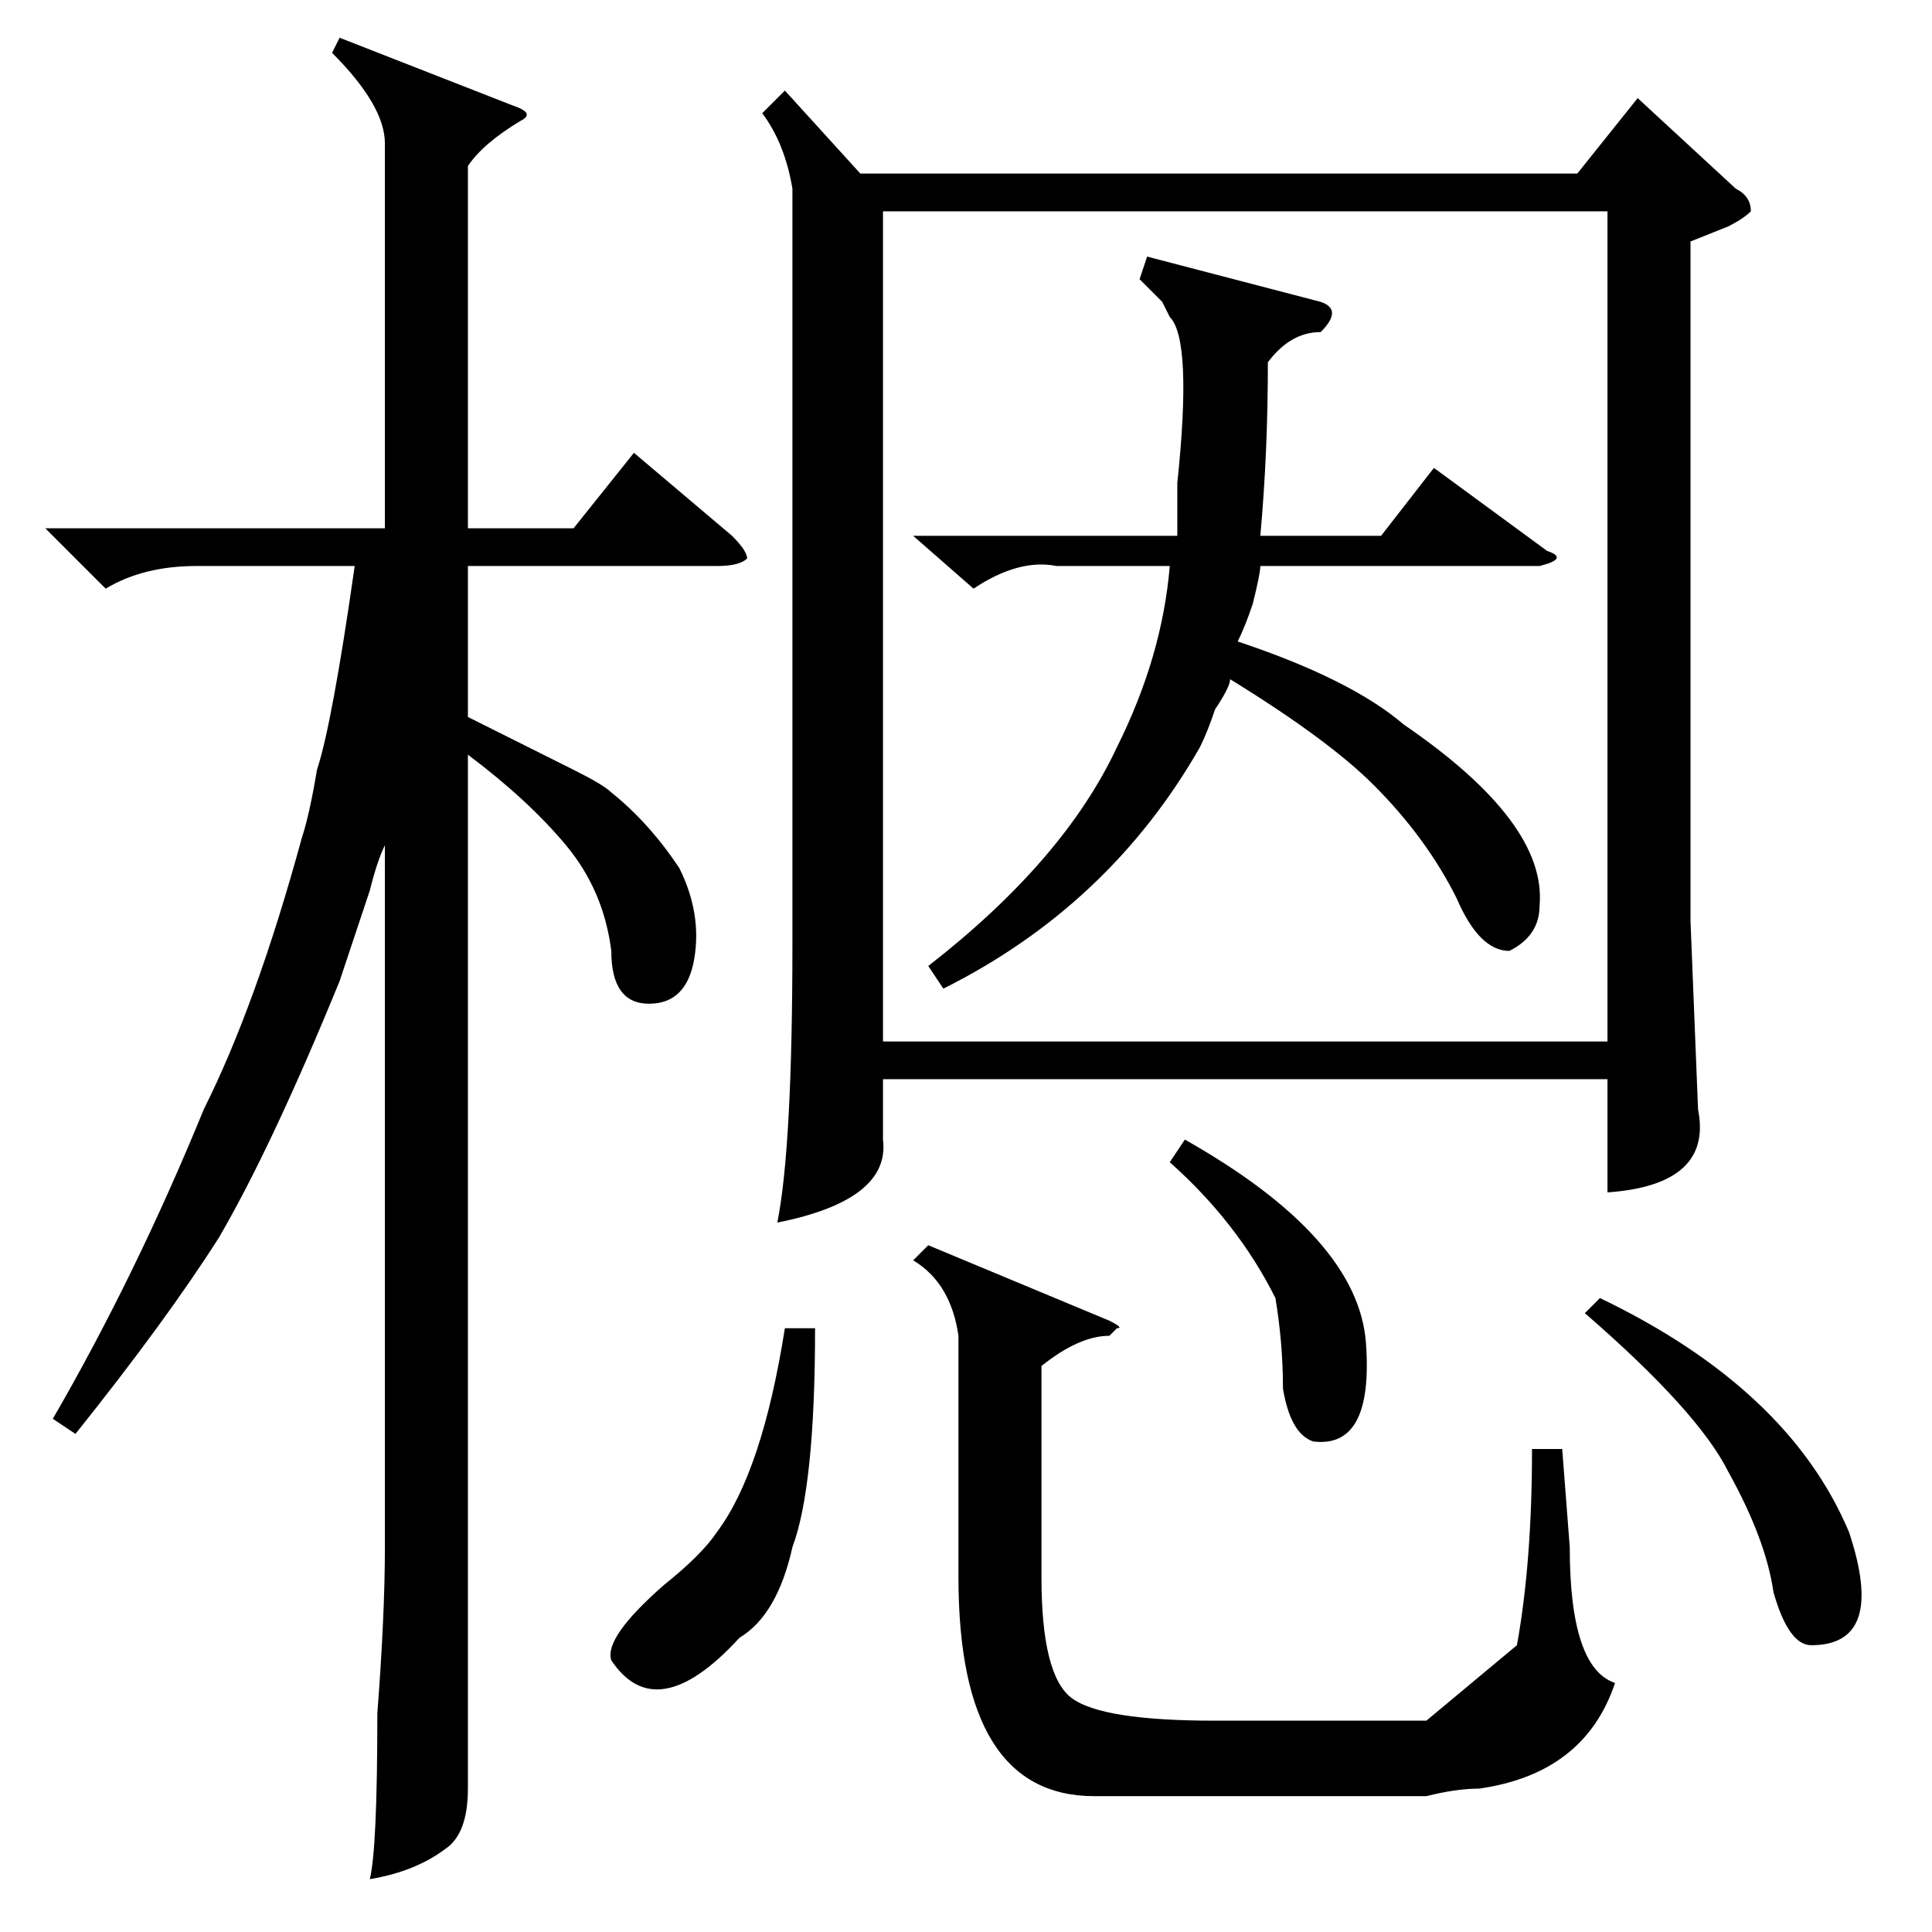 <?xml version="1.0" standalone="no"?>
<!DOCTYPE svg PUBLIC "-//W3C//DTD SVG 1.1//EN" "http://www.w3.org/Graphics/SVG/1.1/DTD/svg11.dtd" >
<svg xmlns="http://www.w3.org/2000/svg" xmlns:xlink="http://www.w3.org/1999/xlink" version="1.1" viewBox="0 -52 256 256">
  <g transform="matrix(1 0 0 -1 0 204)">
   <path fill="currentColor"
d="M104 244l10 -11h95l8 10l13 -12q2 -1 2 -3q-1 -1 -3 -2l-5 -2v-90l1 -25q2 -10 -12 -11v15h-96v-8q1 -8 -14 -11q2 10 2 37v100q-1 6 -4 10zM117 118h96v110h-96v-110zM175 216q3 -1 0 -4q-4 0 -7 -4q0 -12 -1 -23h16l7 9l15 -11q3 -1 -1 -2h-37q0 -1 -1 -5q-1 -3 -2 -5
q15 -5 22 -11q19 -13 18 -24q0 -4 -4 -6q-4 0 -7 7q-4 8 -11 15q-6 6 -19 14q0 -1 -2 -4q-1 -3 -2 -5q-12 -21 -34 -32l-2 3q18 14 25 29q6 12 7 24h-15q-5 1 -11 -3l-8 7h35v7q2 19 -1 22l-1 2l-3 3l1 3zM147 81q2 -1 1 -1l-1 -1q-4 0 -9 -4v-28q0 -13 4 -16t19 -3h28
t12 10q2 11 2 26h4l1 -13q0 -16 6 -18q-4 -12 -18 -14q-3 0 -7 -1h-6h-38q-18 0 -18 29v32q-1 7 -6 10l2 2zM108 80q0 -21 -3 -29q-2 -9 -7 -12q-11 -12 -17 -3q-1 3 7 10q5 4 7 7q6 8 9 27h4zM210 82l2 2q25 -12 33 -31q5 -15 -5 -15q-3 0 -5 7q-1 7 -6 16q-4 8 -19 21z
M157 105q23 -13 24 -27t-7 -13q-3 1 -4 7q0 6 -1 12q-5 10 -14 18zM10 66l-3 2q11 19 20 41q7 14 13 36q1 3 2 9q2 6 5 27h-21q-7 0 -12 -3l-8 8h45v51q0 5 -7 12l1 2l23 -9q3 -1 1 -2q-5 -3 -7 -6v-48h14l8 10l13 -11q2 -2 2 -3q-1 -1 -4 -1h-33v-20l14 -7q4 -2 5 -3
q5 -4 9 -10q3 -6 2 -12t-6 -6t-5 7q-1 8 -6 14t-13 12v-116v-21q0 -6 -3 -8q-4 -3 -10 -4q1 4 1 22q1 13 1 22v93q-1 -2 -2 -6l-4 -12q-9 -22 -16 -34q-7 -11 -19 -26z" />
  </g>

</svg>
